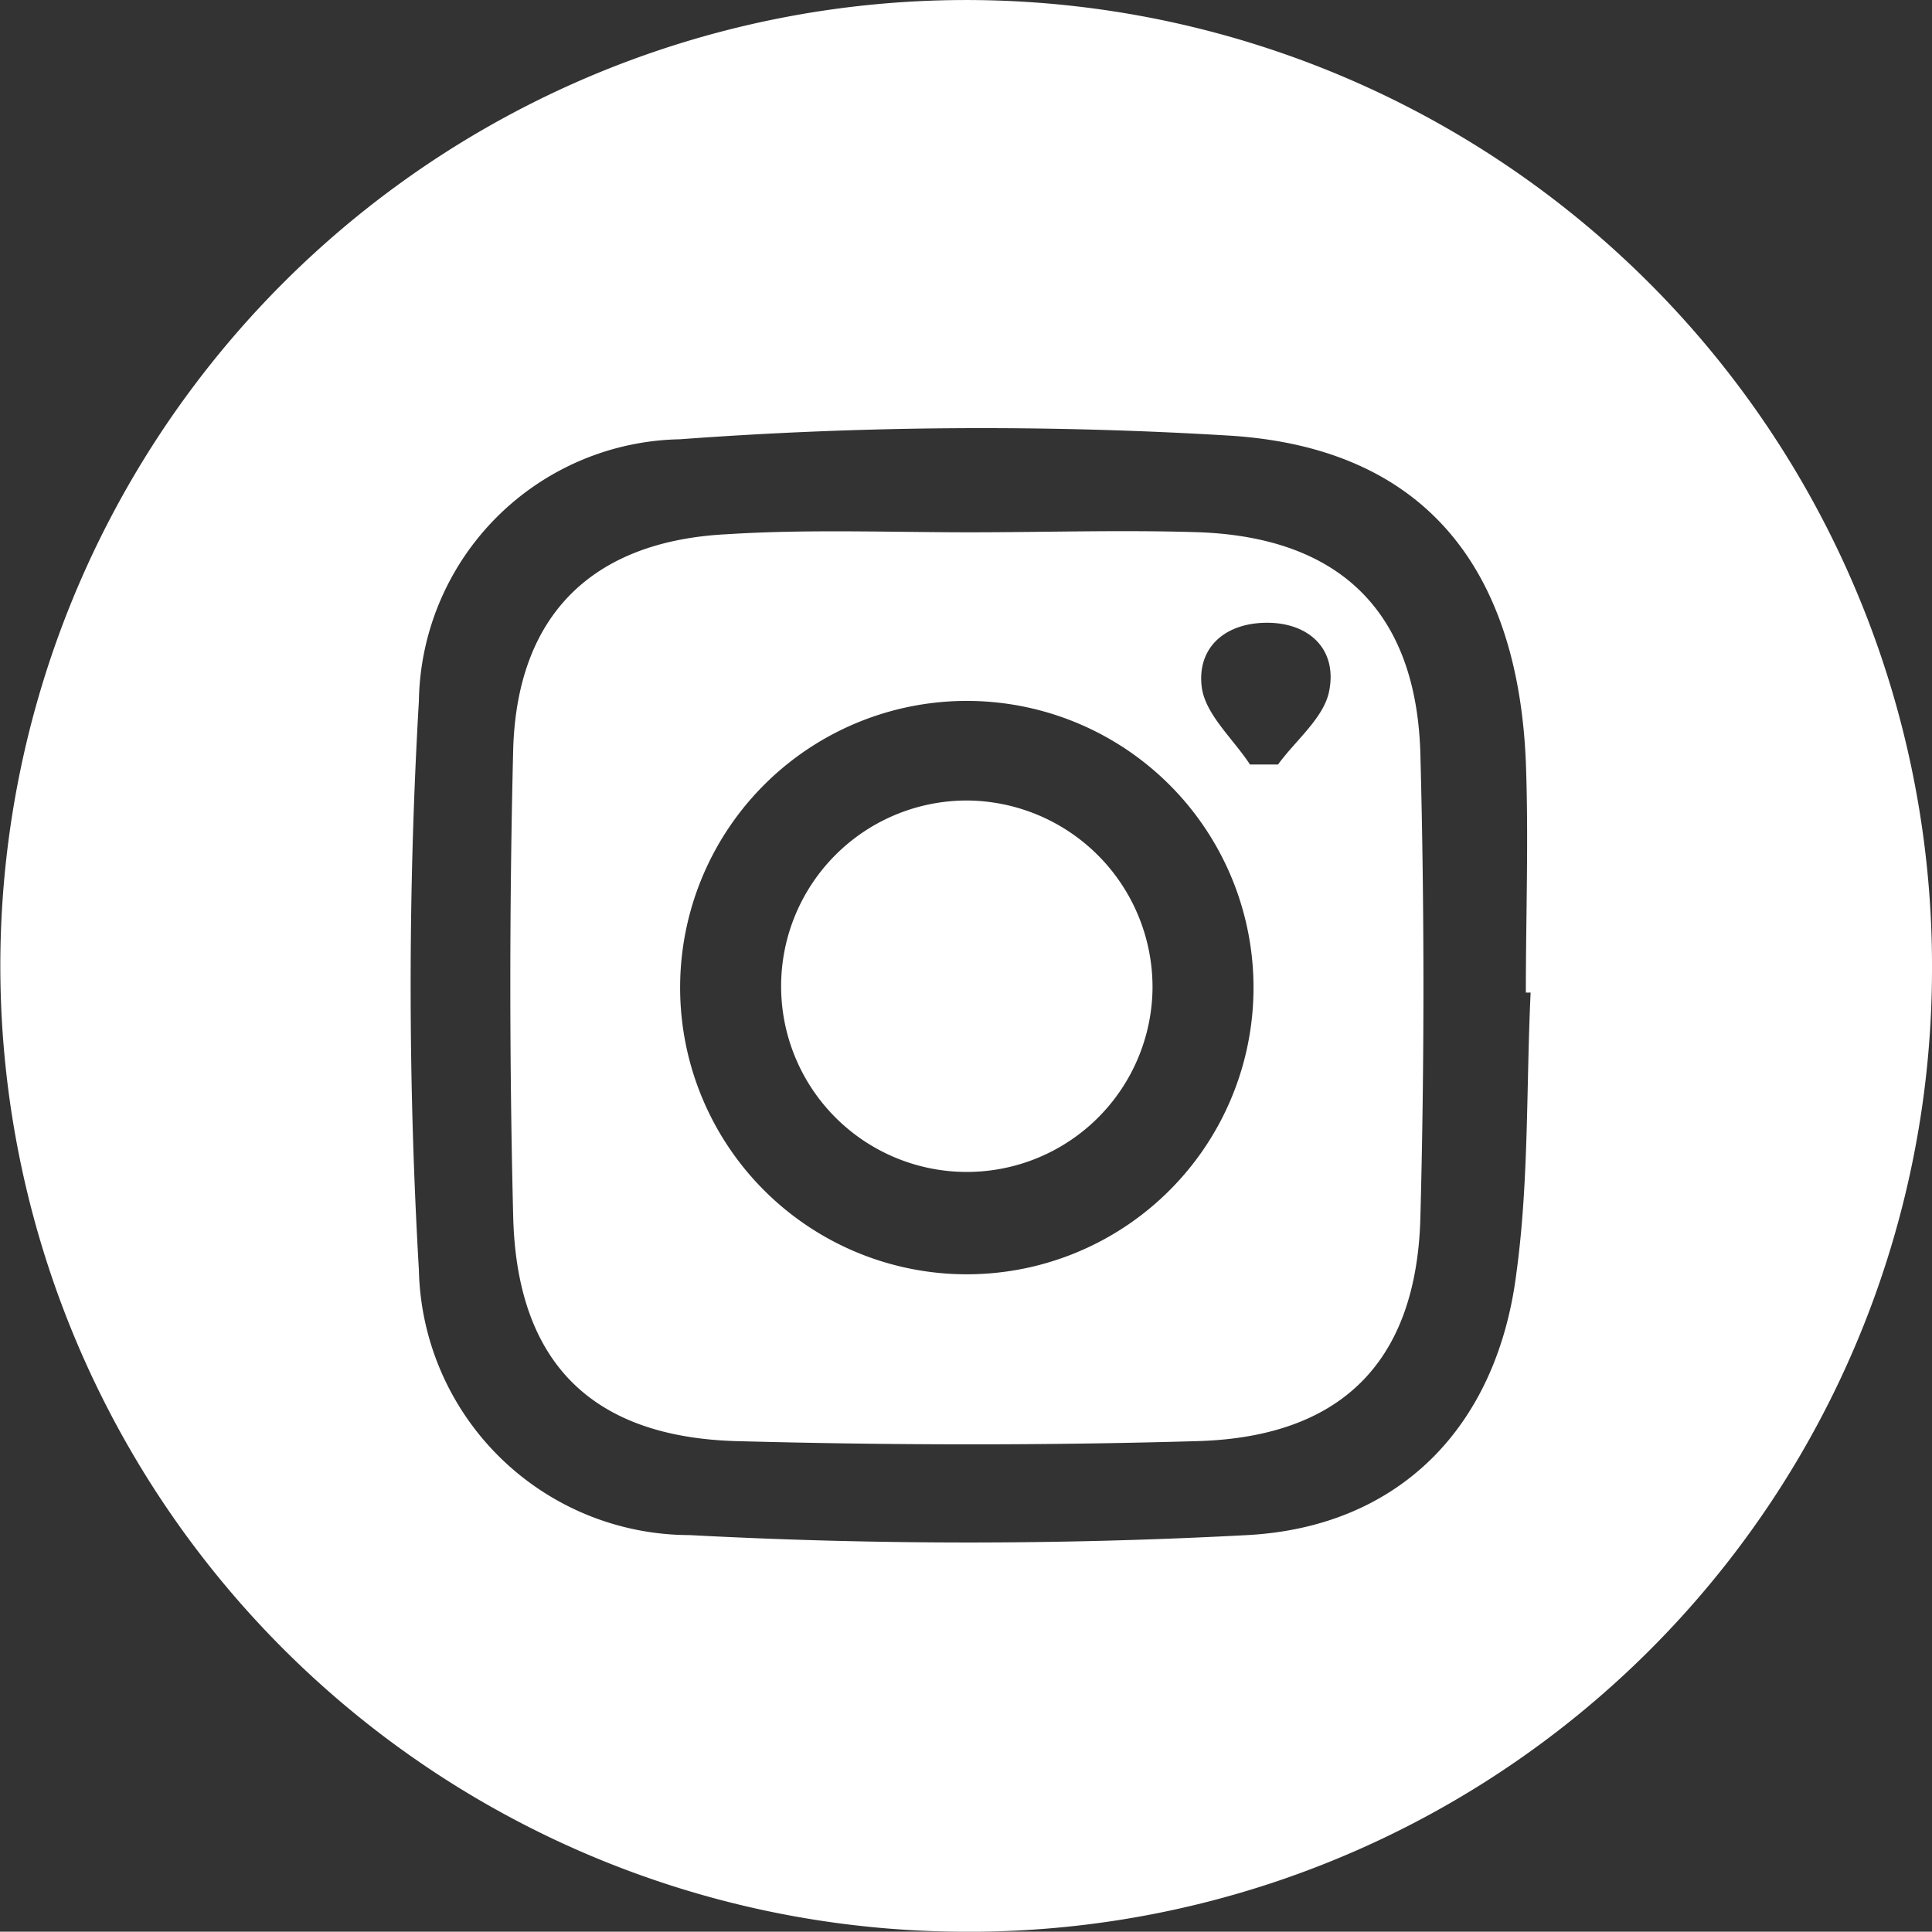 <svg xmlns="http://www.w3.org/2000/svg" viewBox="0 0 60.65 60.64"><rect x="0" y="0" width="60.65" height="60.64" fill="#333333" stroke="none"/><defs><style>.cls-1{fill:#fff;}</style></defs><g id="Capa_2" data-name="Capa 2"><g id="Capa_1-2" data-name="Capa 1"><path class="cls-1" d="M30.09,60.64A30.32,30.32,0,1,1,60.65,30.47,30.22,30.22,0,0,1,30.09,60.64Zm18-29.48h-.19c0-2.41.09-4.83,0-7.24-.26-6.18-3.26-9.84-9.23-10.24a128.51,128.51,0,0,0-17.33.11A8.35,8.35,0,0,0,13.15,22a154.4,154.4,0,0,0,0,17.87,8.51,8.51,0,0,0,8.49,8.32,165.14,165.14,0,0,0,17.52,0c4.78-.26,7.83-3.41,8.44-8.2C48,37.08,47.91,34.1,48.05,31.16Z"/><path class="cls-1" d="M30.44,16.71c2.42,0,4.83-.08,7.24,0,4.41.18,6.8,2.52,6.91,7q.19,7.25,0,14.48c-.11,4.54-2.46,6.92-7,7.05-4.82.14-9.66.13-14.48,0q-6.83-.2-7-7.05-.18-7.33,0-14.66c.12-4.23,2.49-6.55,6.72-6.76C25.37,16.61,27.91,16.71,30.44,16.71Zm8.91,14.41A9,9,0,1,0,30.11,40,9,9,0,0,0,39.35,31.12ZM39.24,24h.88c.56-.77,1.46-1.48,1.61-2.33.25-1.32-.67-2.14-2-2.12s-2.17.83-2,2.05C37.86,22.45,38.71,23.19,39.24,24Z"/><path class="cls-1" d="M36.18,31.07a5.83,5.83,0,1,1-5.81-5.94A5.86,5.86,0,0,1,36.18,31.07Z"/></g></g></svg>